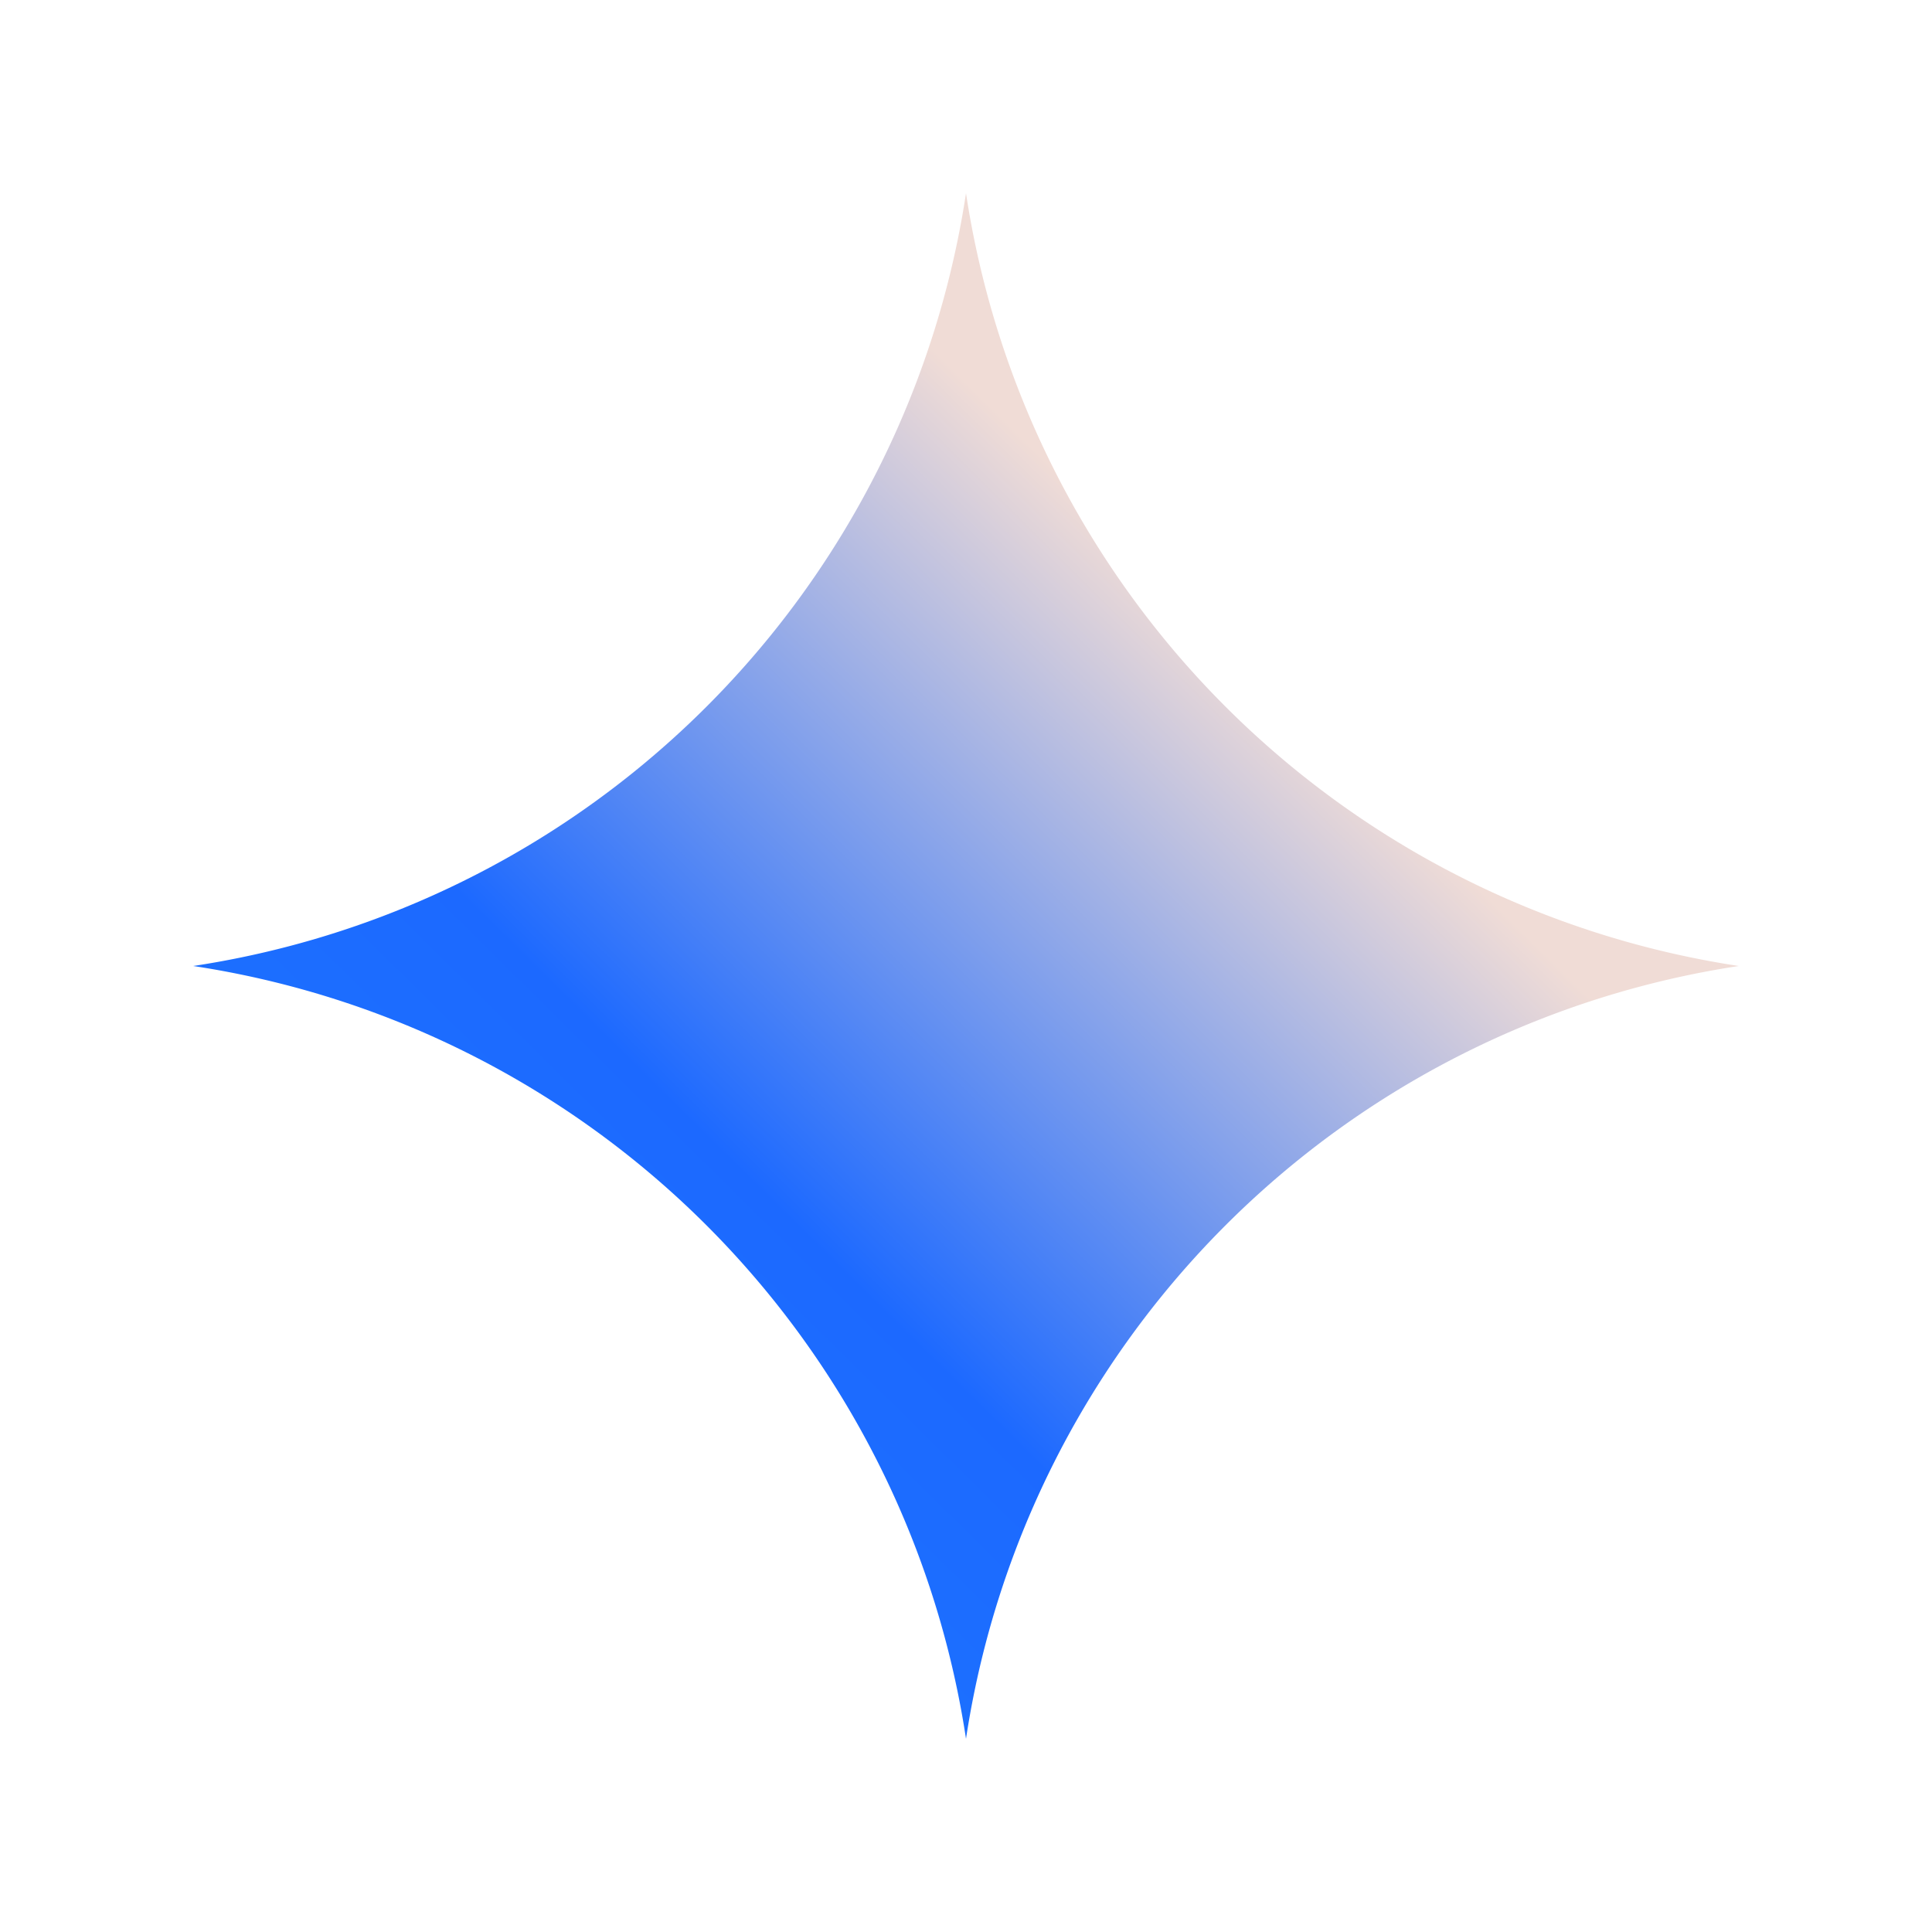 <svg height="1em" style="flex:none;line-height:1" viewBox="0 0 30 30" width="1em" xmlns="http://www.w3.org/2000/svg">
    <title>Gemini</title>
    <g transform="translate(3, 3)">
        <defs>
            <linearGradient id="lobe-icons-gemini-fill" x1="0%" x2="68.73%" y1="100%" y2="30.395%">
                <stop offset="0%" stop-color="#1C7DFF"></stop>
                <stop offset="52.021%" stop-color="#1C69FF"></stop>
                <stop offset="100%" stop-color="#F0DCD6"></stop>
            </linearGradient>
        </defs>
        <path d="M12 24A14.304 14.304 0 000 12 14.304 14.304 0 0012 0a14.305 14.305 0 0012 12 14.305 14.305 0 00-12 12"
              fill="url(#lobe-icons-gemini-fill)" fill-rule="nonzero"></path>
    </g>
</svg>